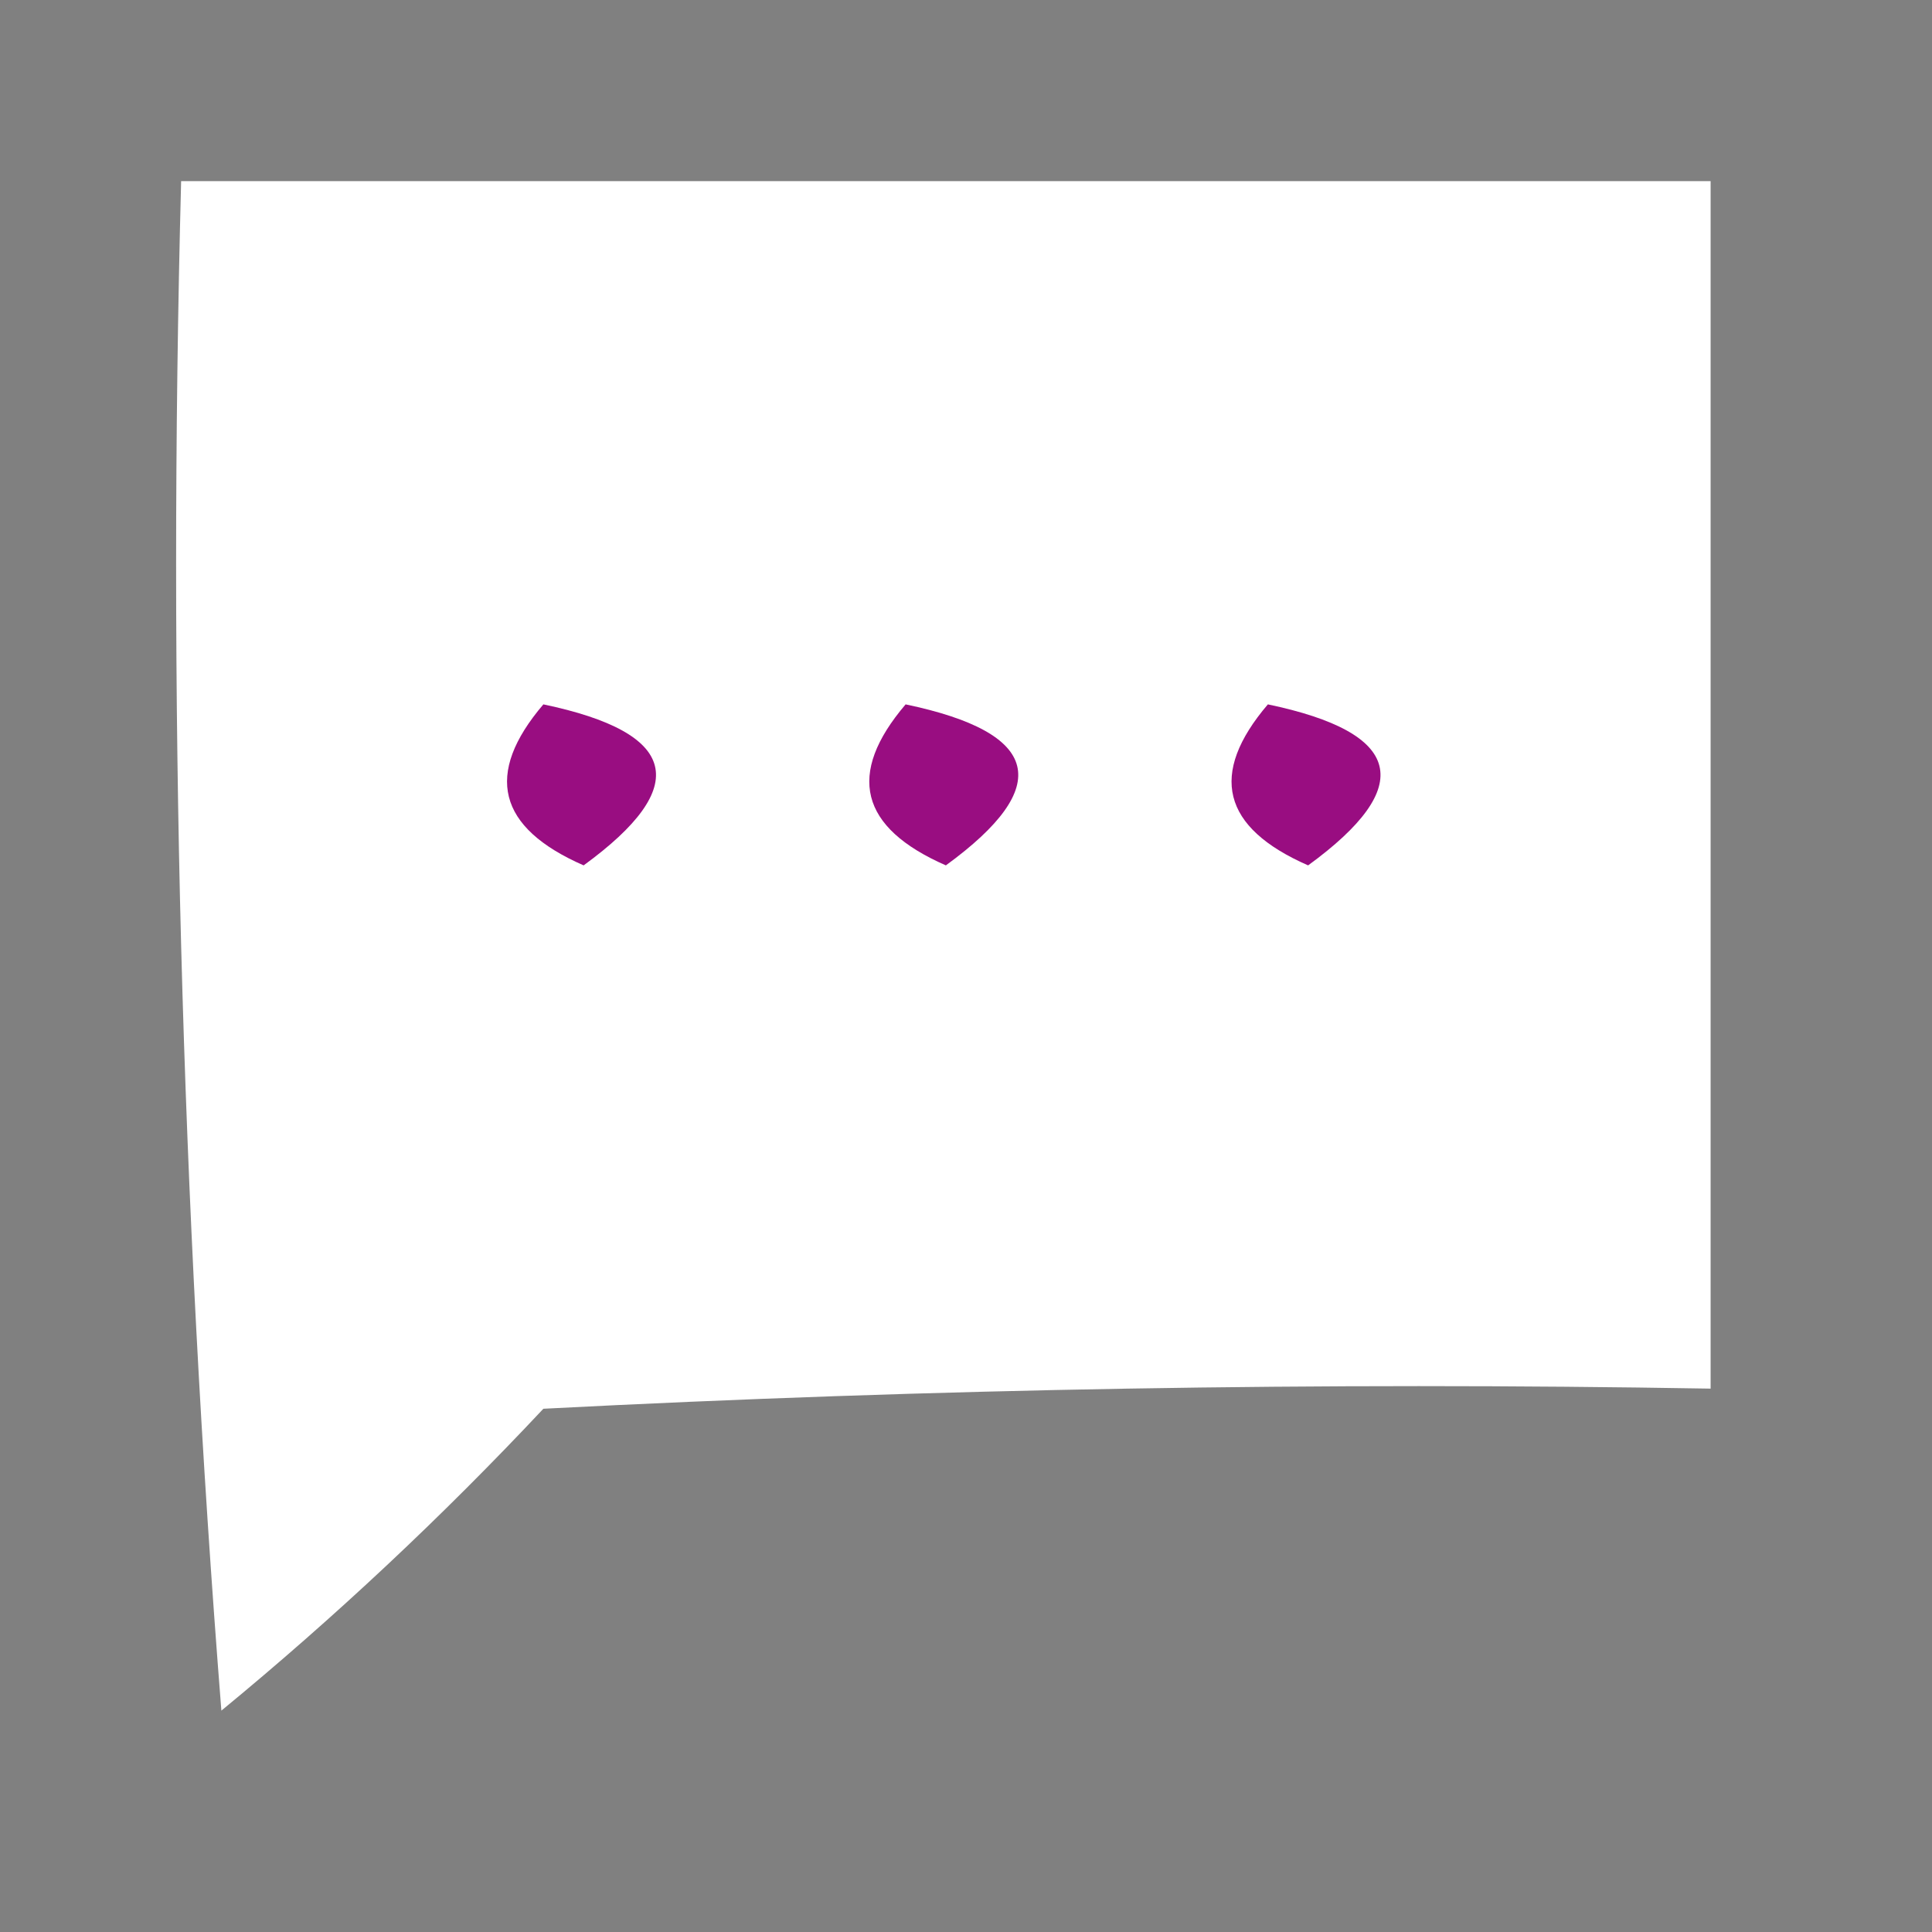 <?xml version="1.0" encoding="UTF-8"?>
<svg xmlns="http://www.w3.org/2000/svg" version="1.1" width="48px" height="48px" style="shape-rendering:geometricPrecision; text-rendering:geometricPrecision; image-rendering:optimizeQuality; fill-rule:evenodd; clip-rule:evenodd" xmlns:xlink="http://www.w3.org/1999/xlink">
<rect width="100%" height="100%" fill="#808080" stroke="none"/>
<g><path style="opacity:0.996" fill="white" d="M 4.5,4.5 C 17.167,4.5 29.833,4.5 42.5,4.5C 42.5,14.5 42.5,24.5 42.5,34.5C 32.828,34.334 23.161,34.5 13.5,35C 10.984,37.683 8.317,40.183 5.5,42.5C 4.501,29.851 4.168,17.184 4.5,4.5 Z"/></g>
<g><path style="opacity:1" fill="#990d81" d="M 13.5,17.5 C 16.861,18.203 17.194,19.537 14.5,21.5C 12.358,20.563 12.024,19.23 13.5,17.5 Z"/></g>
<g><path style="opacity:1" fill="#990d81" d="M 22.5,17.5 C 25.861,18.203 26.194,19.537 23.5,21.5C 21.358,20.563 21.024,19.23 22.5,17.5 Z"/></g>
<g><path style="opacity:1" fill="#990d81" d="M 31.5,17.5 C 34.861,18.203 35.194,19.537 32.5,21.5C 30.358,20.563 30.024,19.23 31.5,17.5 Z"/></g>
</svg>
